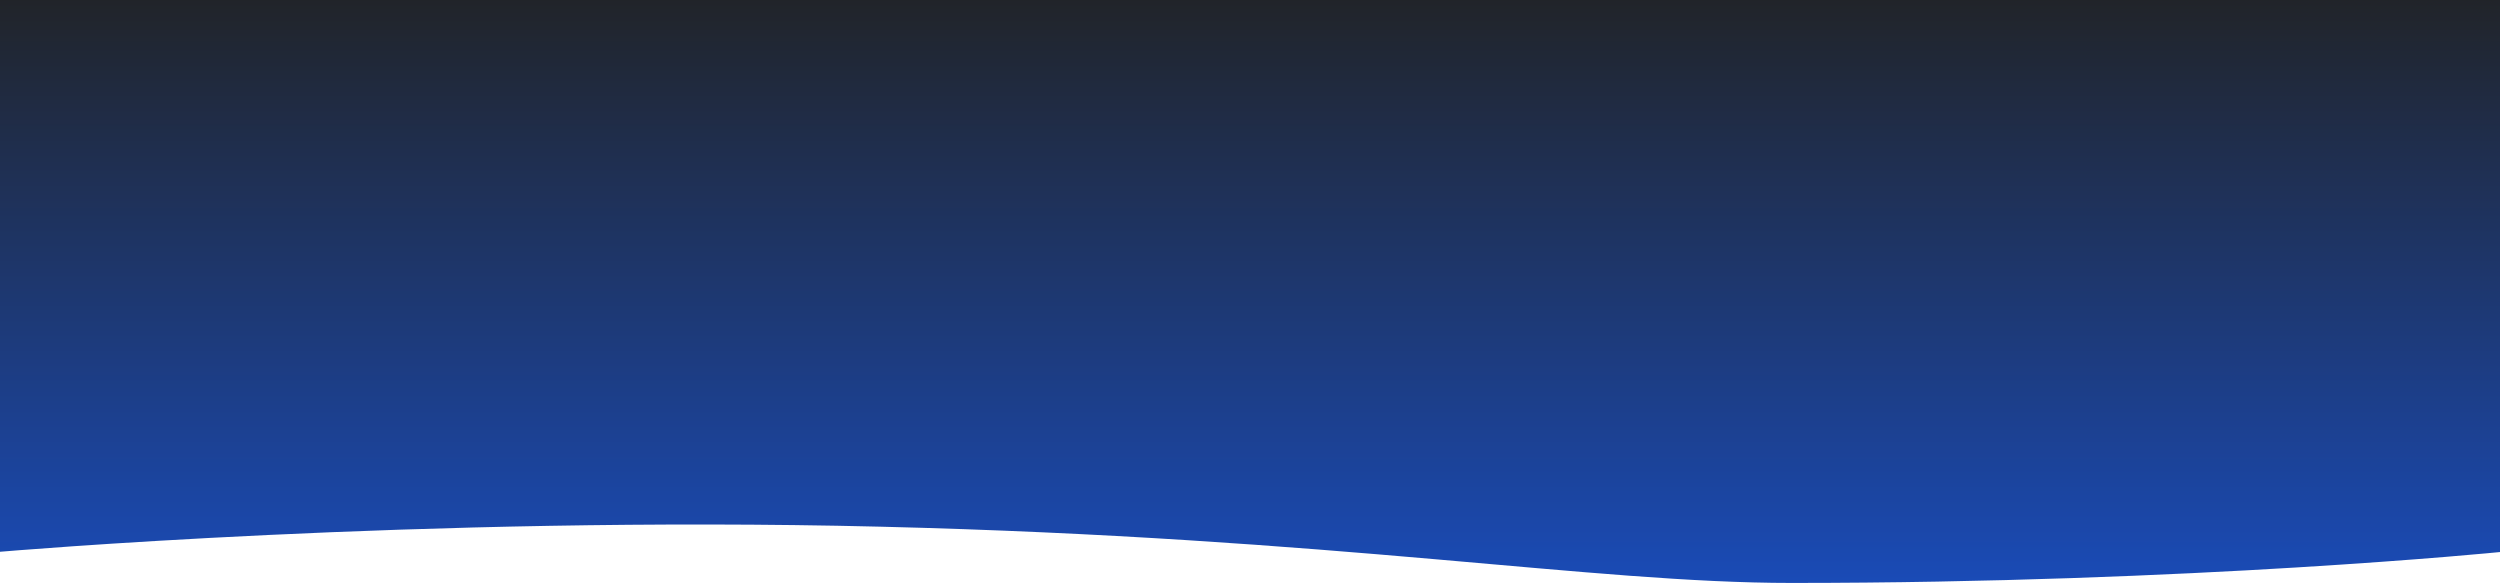 <svg xmlns="http://www.w3.org/2000/svg" xmlns:xlink="http://www.w3.org/1999/xlink" width="1920" height="447.697" viewBox="0 0 1920 447.697">
  <defs>
    <linearGradient id="linear-gradient" x1="0.5" x2="0.5" y2="1" gradientUnits="objectBoundingBox">
      <stop offset="0" stop-color="#212429"/>
      <stop offset="1" stop-color="#1a4bb7"/>
    </linearGradient>
  </defs>
  <path id="Inner_Blog_-_header_bg" data-name="Inner Blog - header bg" d="M0-76H1920V347.973S1683.43,371.7,1375.893,371.7c-153.461,0-347.914-34.574-700.152-43.219S0,347.762,0,347.762Z" transform="translate(0 76)" fill="url(#linear-gradient)"/>
</svg>
